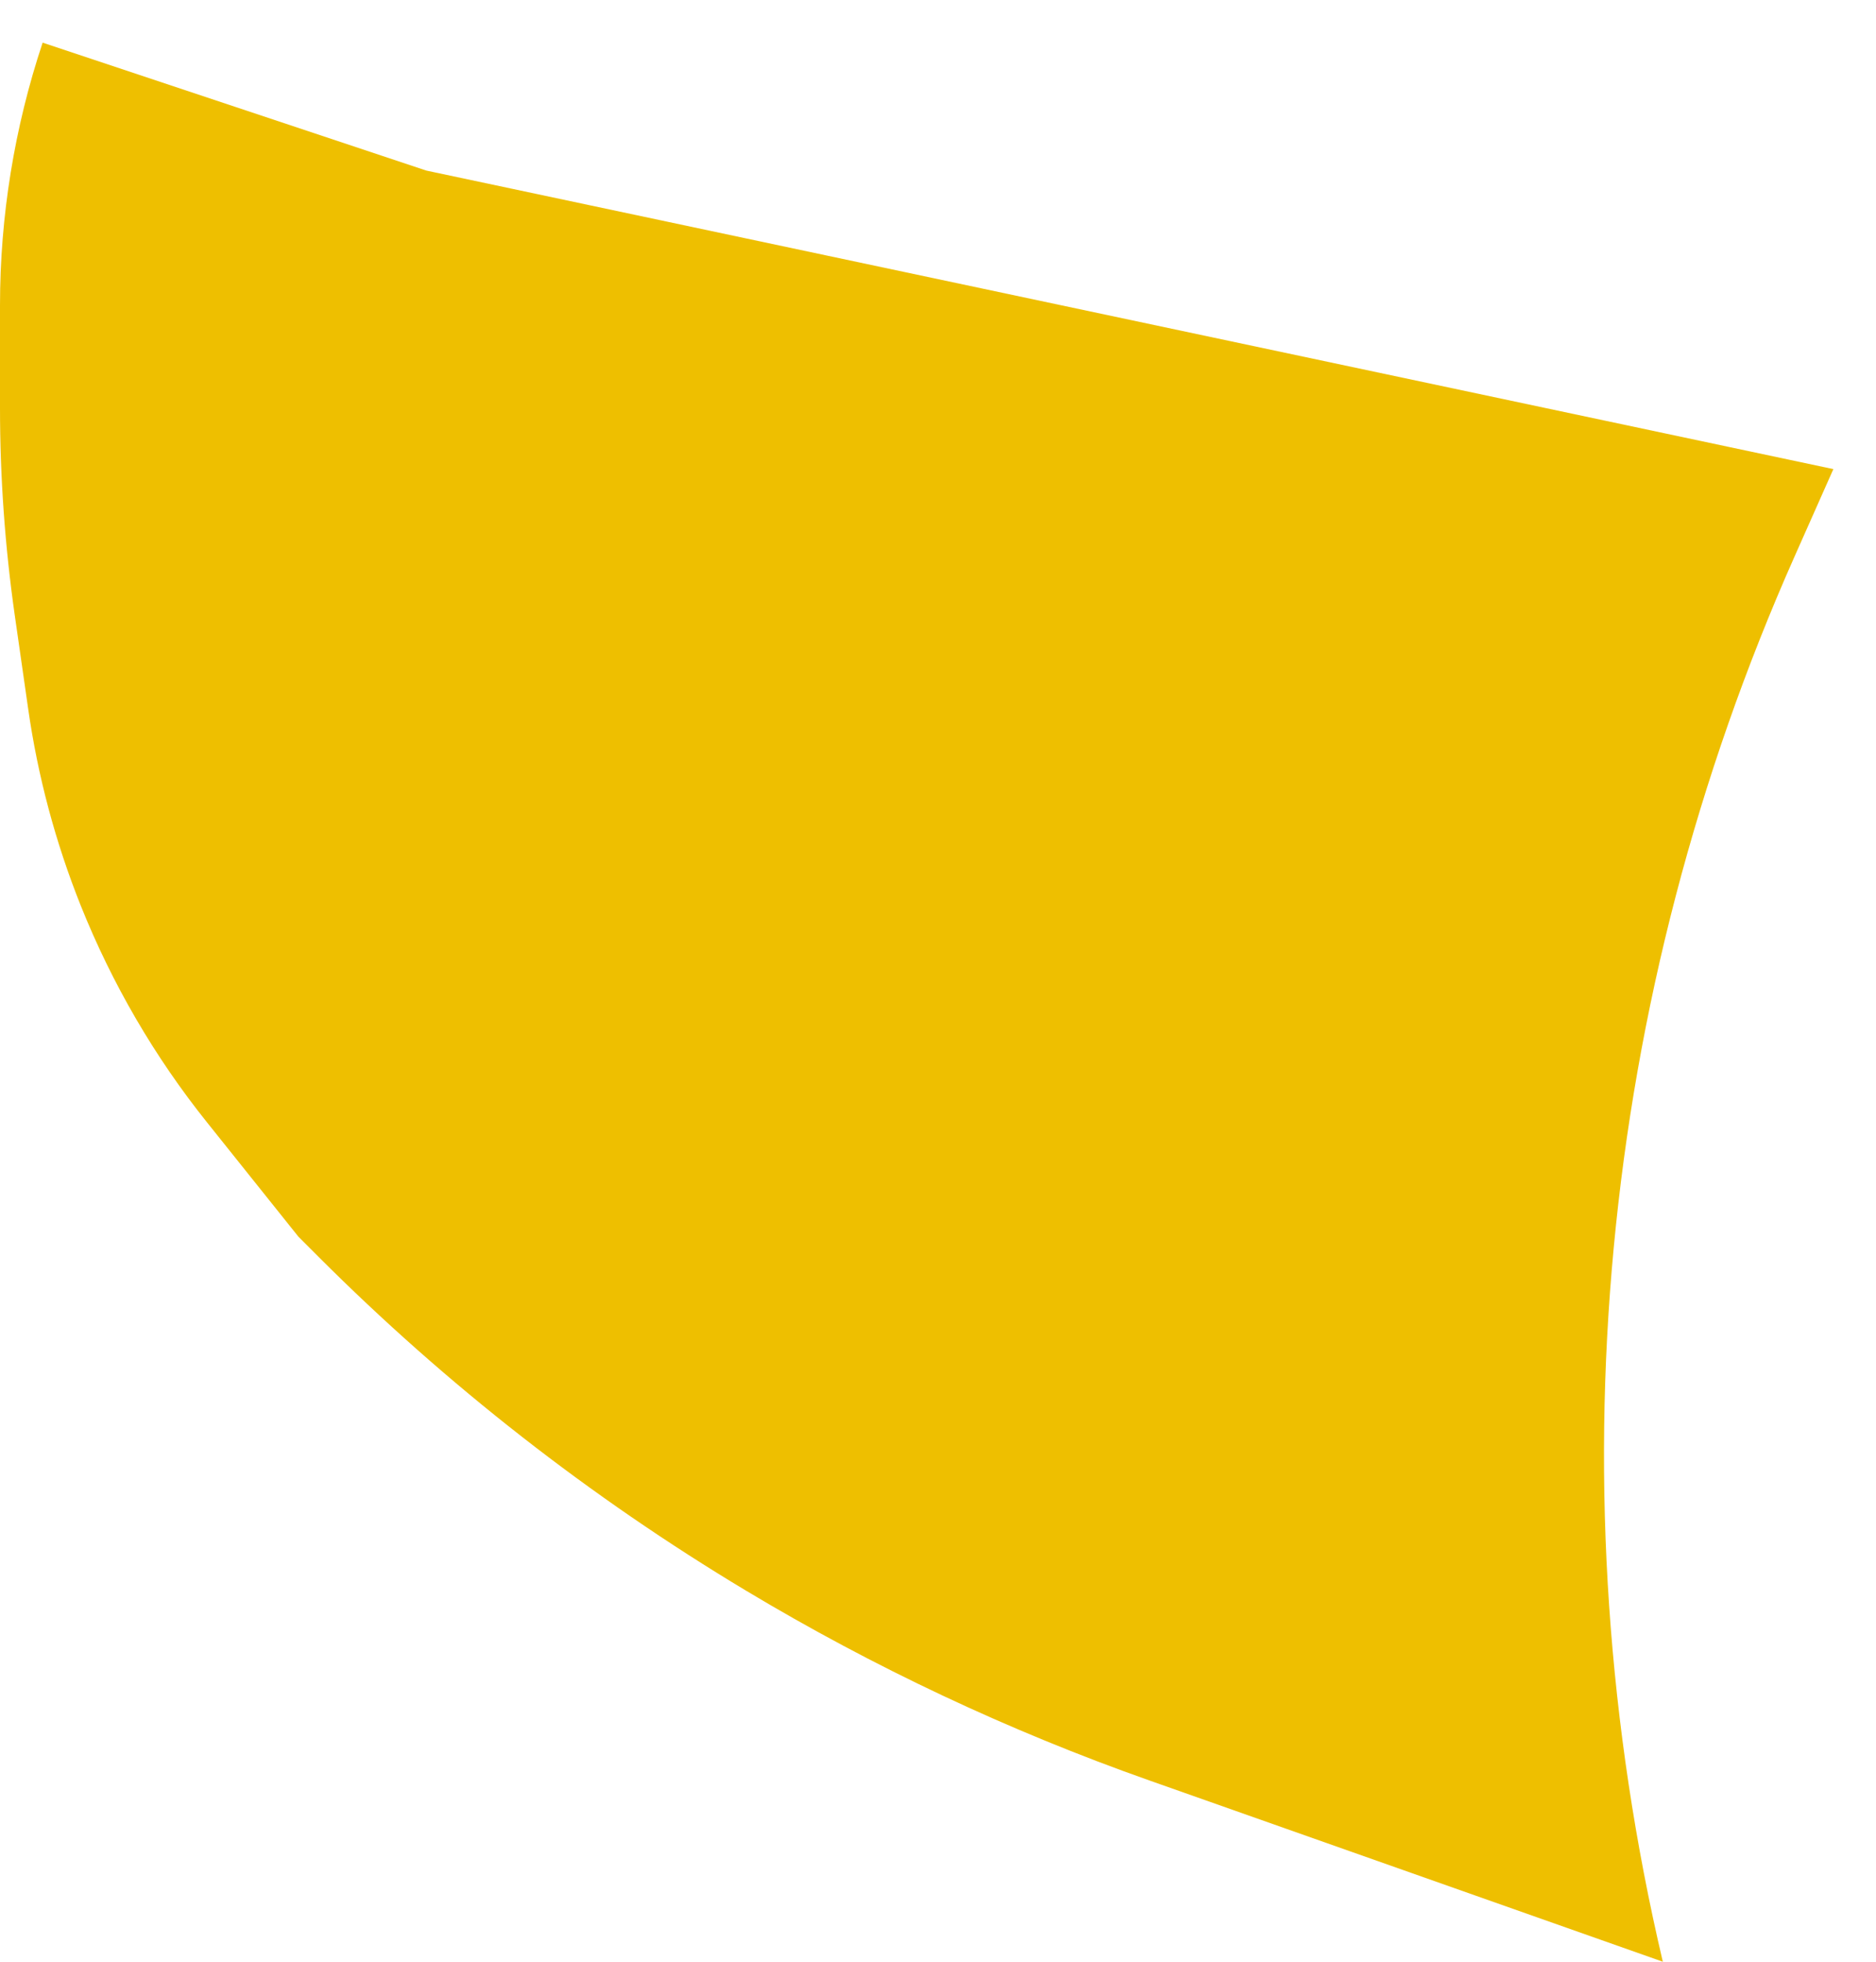 <svg width="22" height="23" viewBox="0 0 22 23" fill="none" xmlns="http://www.w3.org/2000/svg">
<path d="M0 4.782V3.581C0 2.534 0.169 1.494 0.5 0.5L2 1L5 2L21.5 5.5L21.047 6.52C18.746 11.697 18.202 17.485 19.5 23L13.477 20.874C11.83 20.293 10.245 19.547 8.748 18.649C6.923 17.554 5.239 16.239 3.734 14.734L3.5 14.5L2.43 13.162C1.813 12.392 1.314 11.534 0.947 10.618C0.65 9.875 0.443 9.1 0.33 8.308L0.172 7.206C0.058 6.403 0 5.593 0 4.782Z" fill="#EEBF00"/>
</svg>
